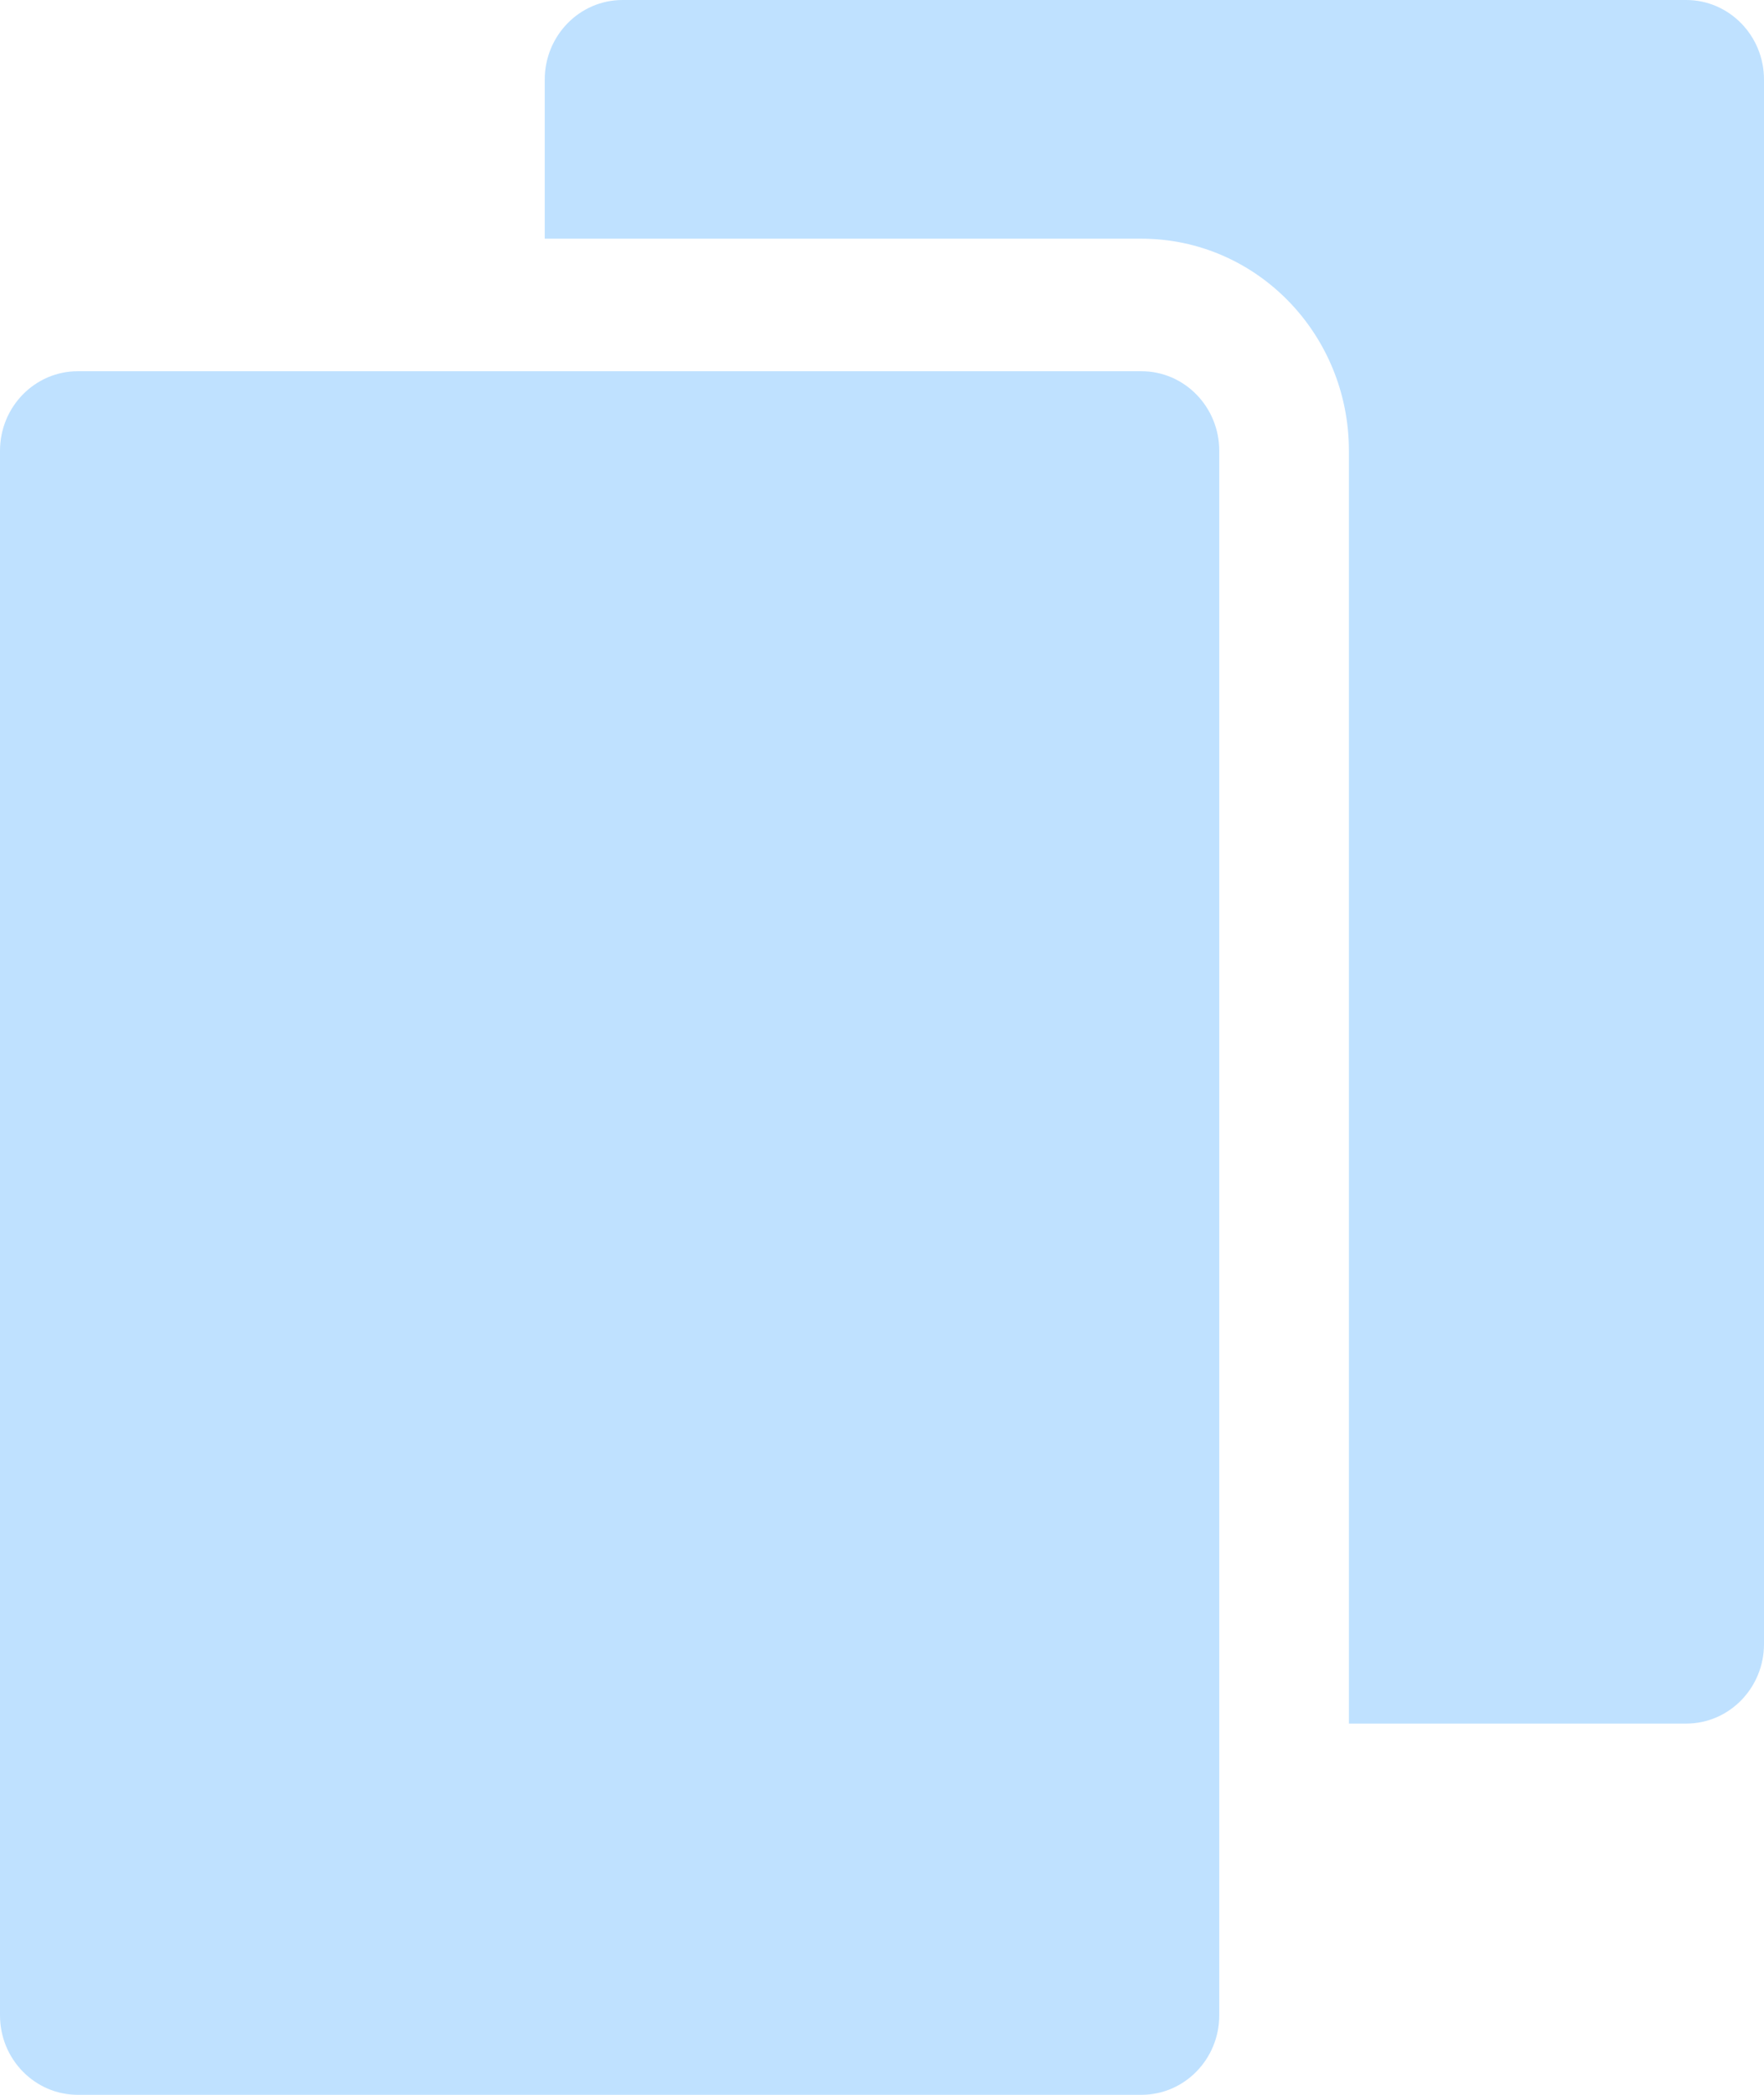 <svg width="16" height="19" viewBox="0 0 16 19" fill="none" xmlns="http://www.w3.org/2000/svg">
<path d="M4.941 0.722C4.941 0.323 5.257 0 5.647 0H15.294C15.684 0 16 0.323 16 0.722V14.911C16 15.31 15.684 15.633 15.294 15.633H12.235V4.089C12.235 3.026 11.393 2.165 10.353 2.165H4.941V0.722Z" fill="#289CFF" fill-opacity="0.3"/>
<path d="M10.353 3.367C10.743 3.367 11.059 3.69 11.059 4.089V18.279C11.059 18.677 10.743 19 10.353 19H0.706C0.316 19 0 18.677 0 18.279V4.089C0 3.69 0.316 3.367 0.706 3.367H10.353Z" fill="#289CFF" fill-opacity="0.3"/>
</svg>
